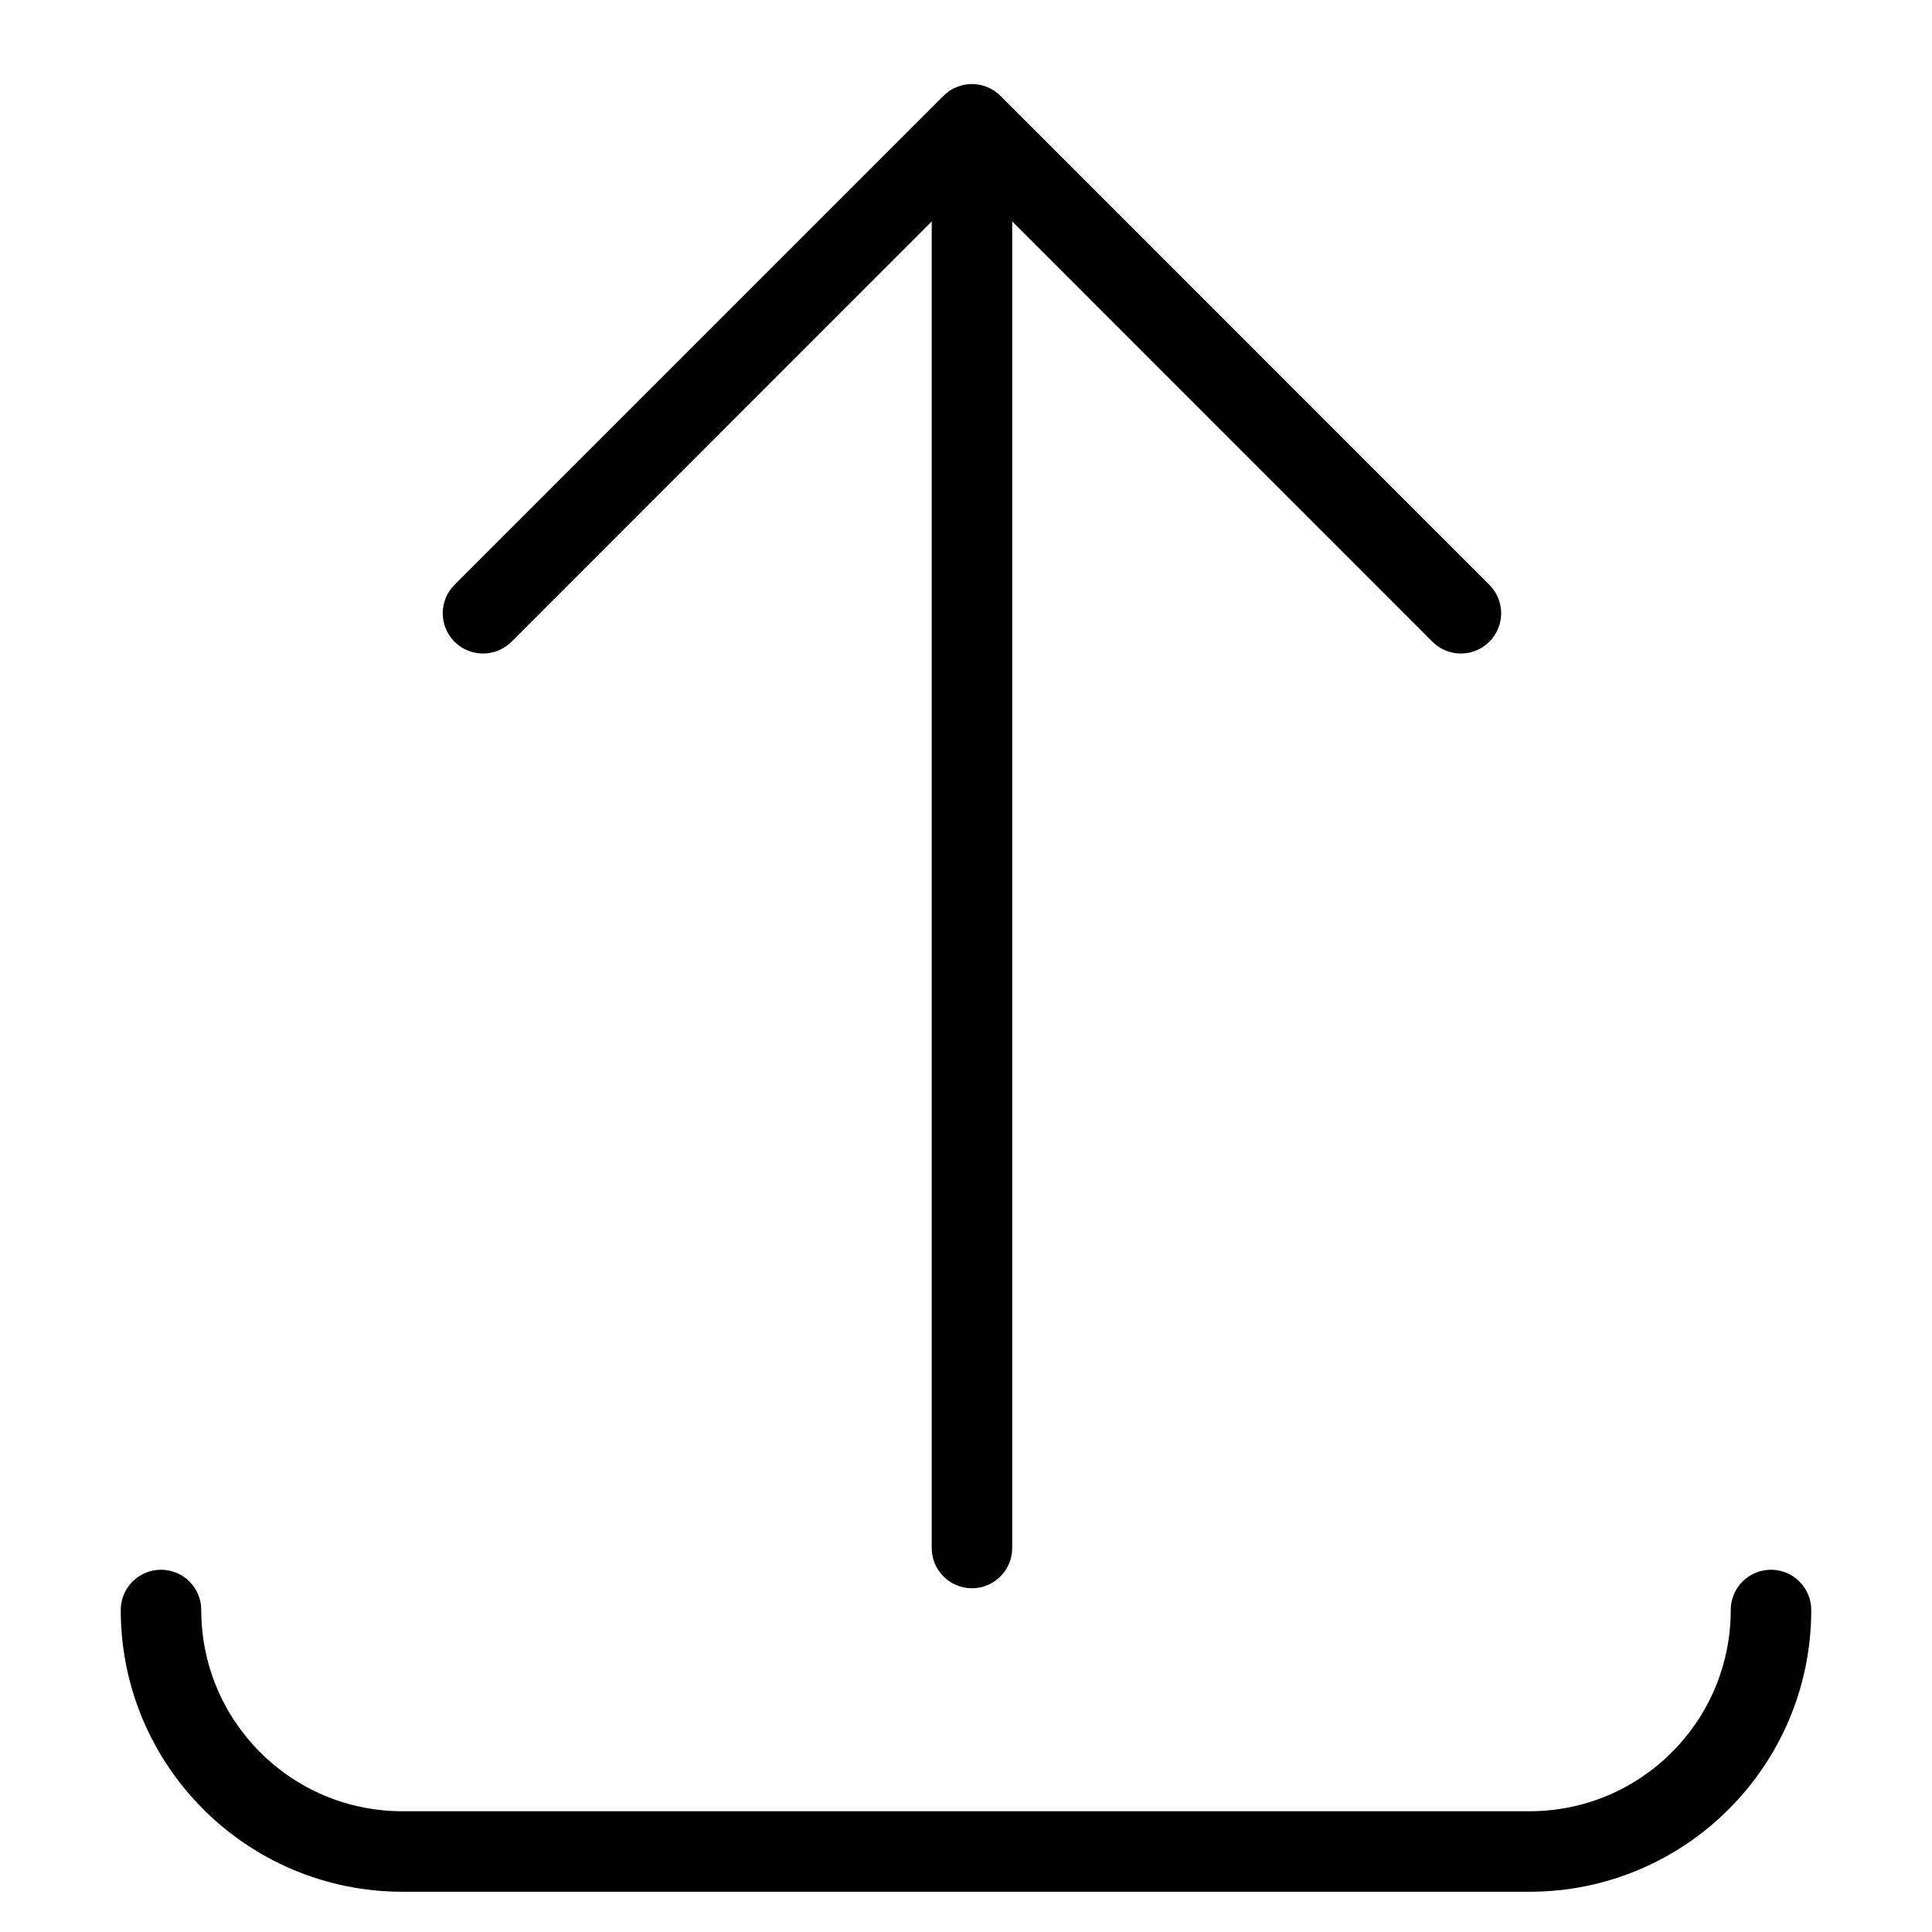 <svg width="24" height="24" viewBox="0 0 24 24" fill="none" xmlns="http://www.w3.org/2000/svg">
<path d="M2.5 20C2.5 19.724 2.276 19.5 2 19.5C1.724 19.5 1.5 19.724 1.5 20C1.5 21.933 3.067 23.5 5 23.5L19 23.5C20.933 23.5 22.5 21.933 22.5 20C22.5 19.724 22.276 19.5 22 19.5C21.724 19.5 21.5 19.724 21.5 20C21.5 21.381 20.381 22.5 19 22.5H5C3.619 22.5 2.5 21.381 2.5 20Z" fill="black"/>
<path d="M12.428 1.191C12.232 0.995 11.916 0.995 11.72 1.191L5.646 7.265C5.451 7.46 5.451 7.776 5.646 7.972C5.842 8.167 6.158 8.167 6.354 7.972L11.574 2.751L11.574 19.23C11.574 19.506 11.798 19.73 12.074 19.73C12.35 19.73 12.574 19.506 12.574 19.23L12.574 2.751L17.794 7.972C17.989 8.167 18.306 8.167 18.501 7.972C18.697 7.776 18.697 7.46 18.501 7.265L12.428 1.191Z" fill="black"/>
</svg>
